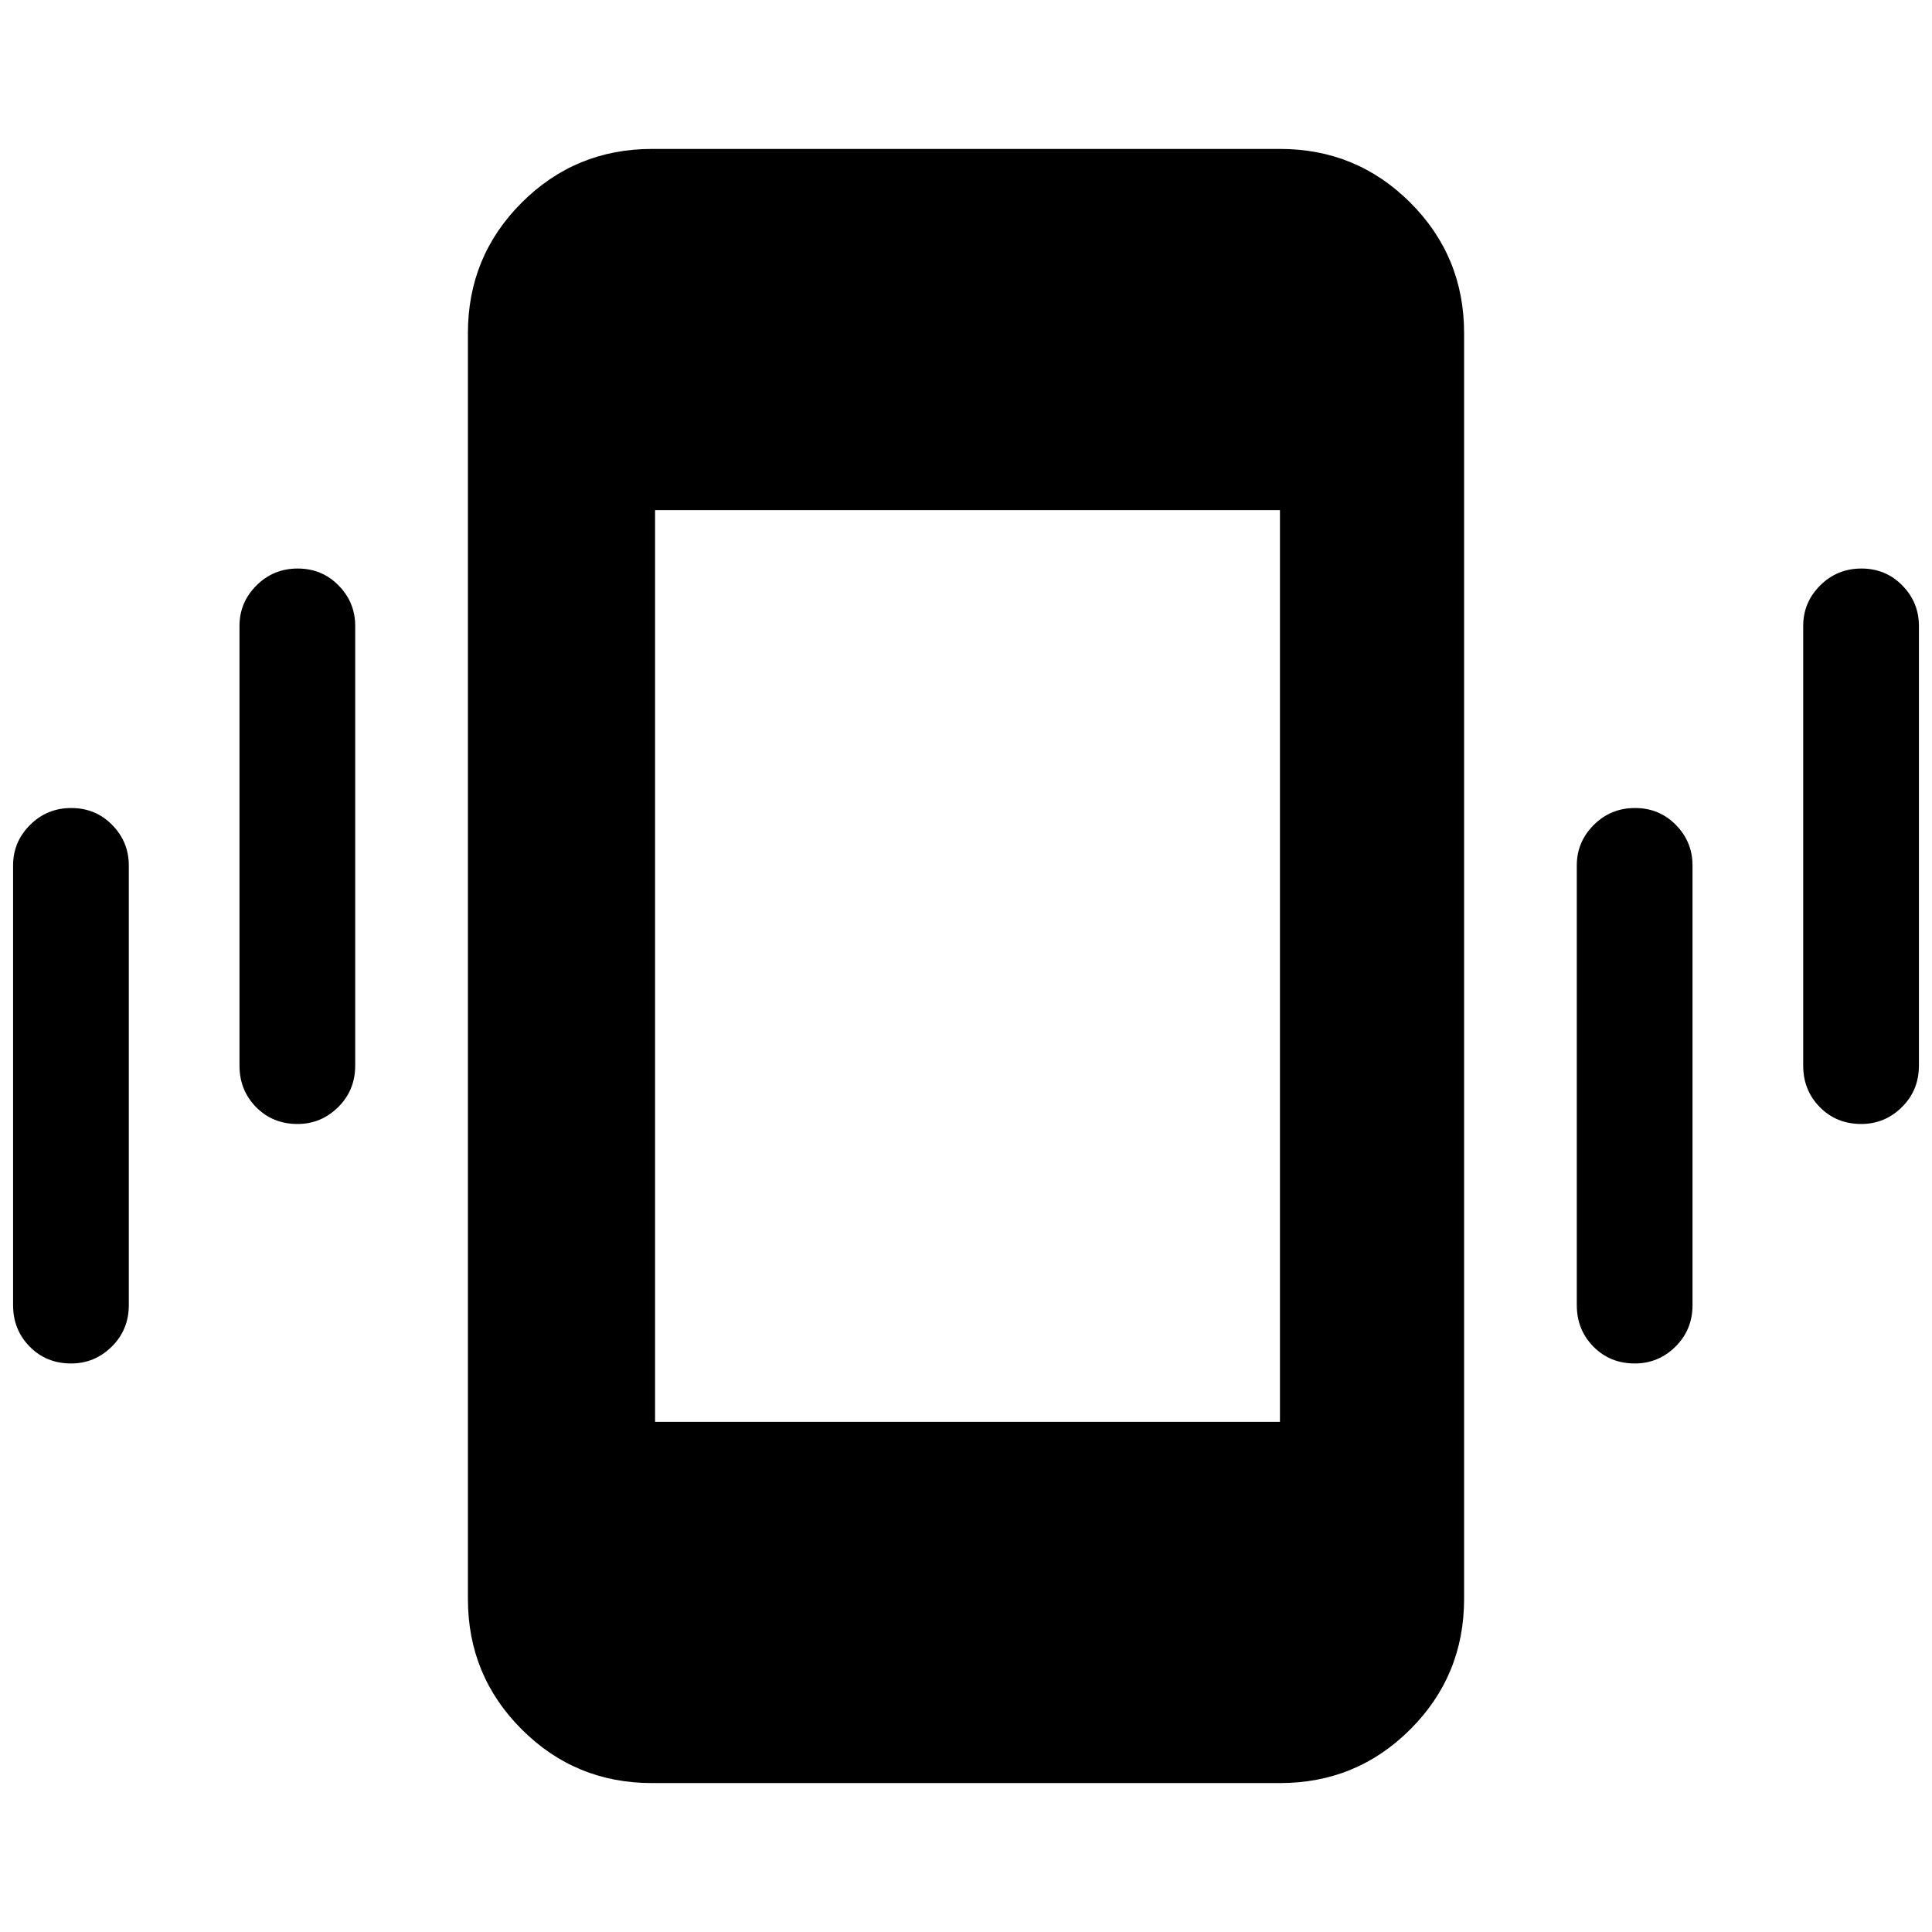 <svg xmlns="http://www.w3.org/2000/svg" height="48" viewBox="0 -960 960 960" width="48"><path d="M35.32-282.5q-12.32 0-20.57-8.38-8.25-8.37-8.25-20.62V-530q0-11.67 8.43-20.09 8.42-8.41 20.5-8.41 12.07 0 20.32 8.41Q64-541.67 64-530v218.5q0 12.25-8.46 20.62-8.47 8.38-20.22 8.38Zm112.5-119q-12.32 0-20.57-8.38-8.25-8.37-8.25-20.62V-649q0-11.67 8.43-20.09 8.42-8.41 20.5-8.41 12.07 0 20.32 8.41 8.25 8.42 8.25 20.09v218.5q0 12.25-8.46 20.62-8.47 8.38-20.22 8.38ZM324-74q-38.08 0-64.79-26.71-26.71-26.71-26.71-64.79v-629q0-38.08 26.71-64.79Q285.92-886 324-886h312q38.08 0 64.79 26.71 26.71 26.71 26.71 64.79v629q0 38.08-26.71 64.79Q674.08-74 636-74H324Zm488.32-208.5q-12.32 0-20.57-8.38-8.25-8.37-8.25-20.62V-530q0-11.67 8.43-20.09 8.42-8.41 20.5-8.41 12.07 0 20.32 8.41Q841-541.67 841-530v218.5q0 12.25-8.46 20.62-8.47 8.38-20.22 8.38Zm112.5-119q-12.32 0-20.57-8.38-8.25-8.37-8.25-20.62V-649q0-11.67 8.43-20.09 8.42-8.41 20.5-8.41 12.07 0 20.32 8.41 8.25 8.42 8.25 20.09v218.5q0 12.25-8.46 20.62-8.47 8.38-20.22 8.38Zm-599.32 148H636v-453H325.5v453Z"/></svg>